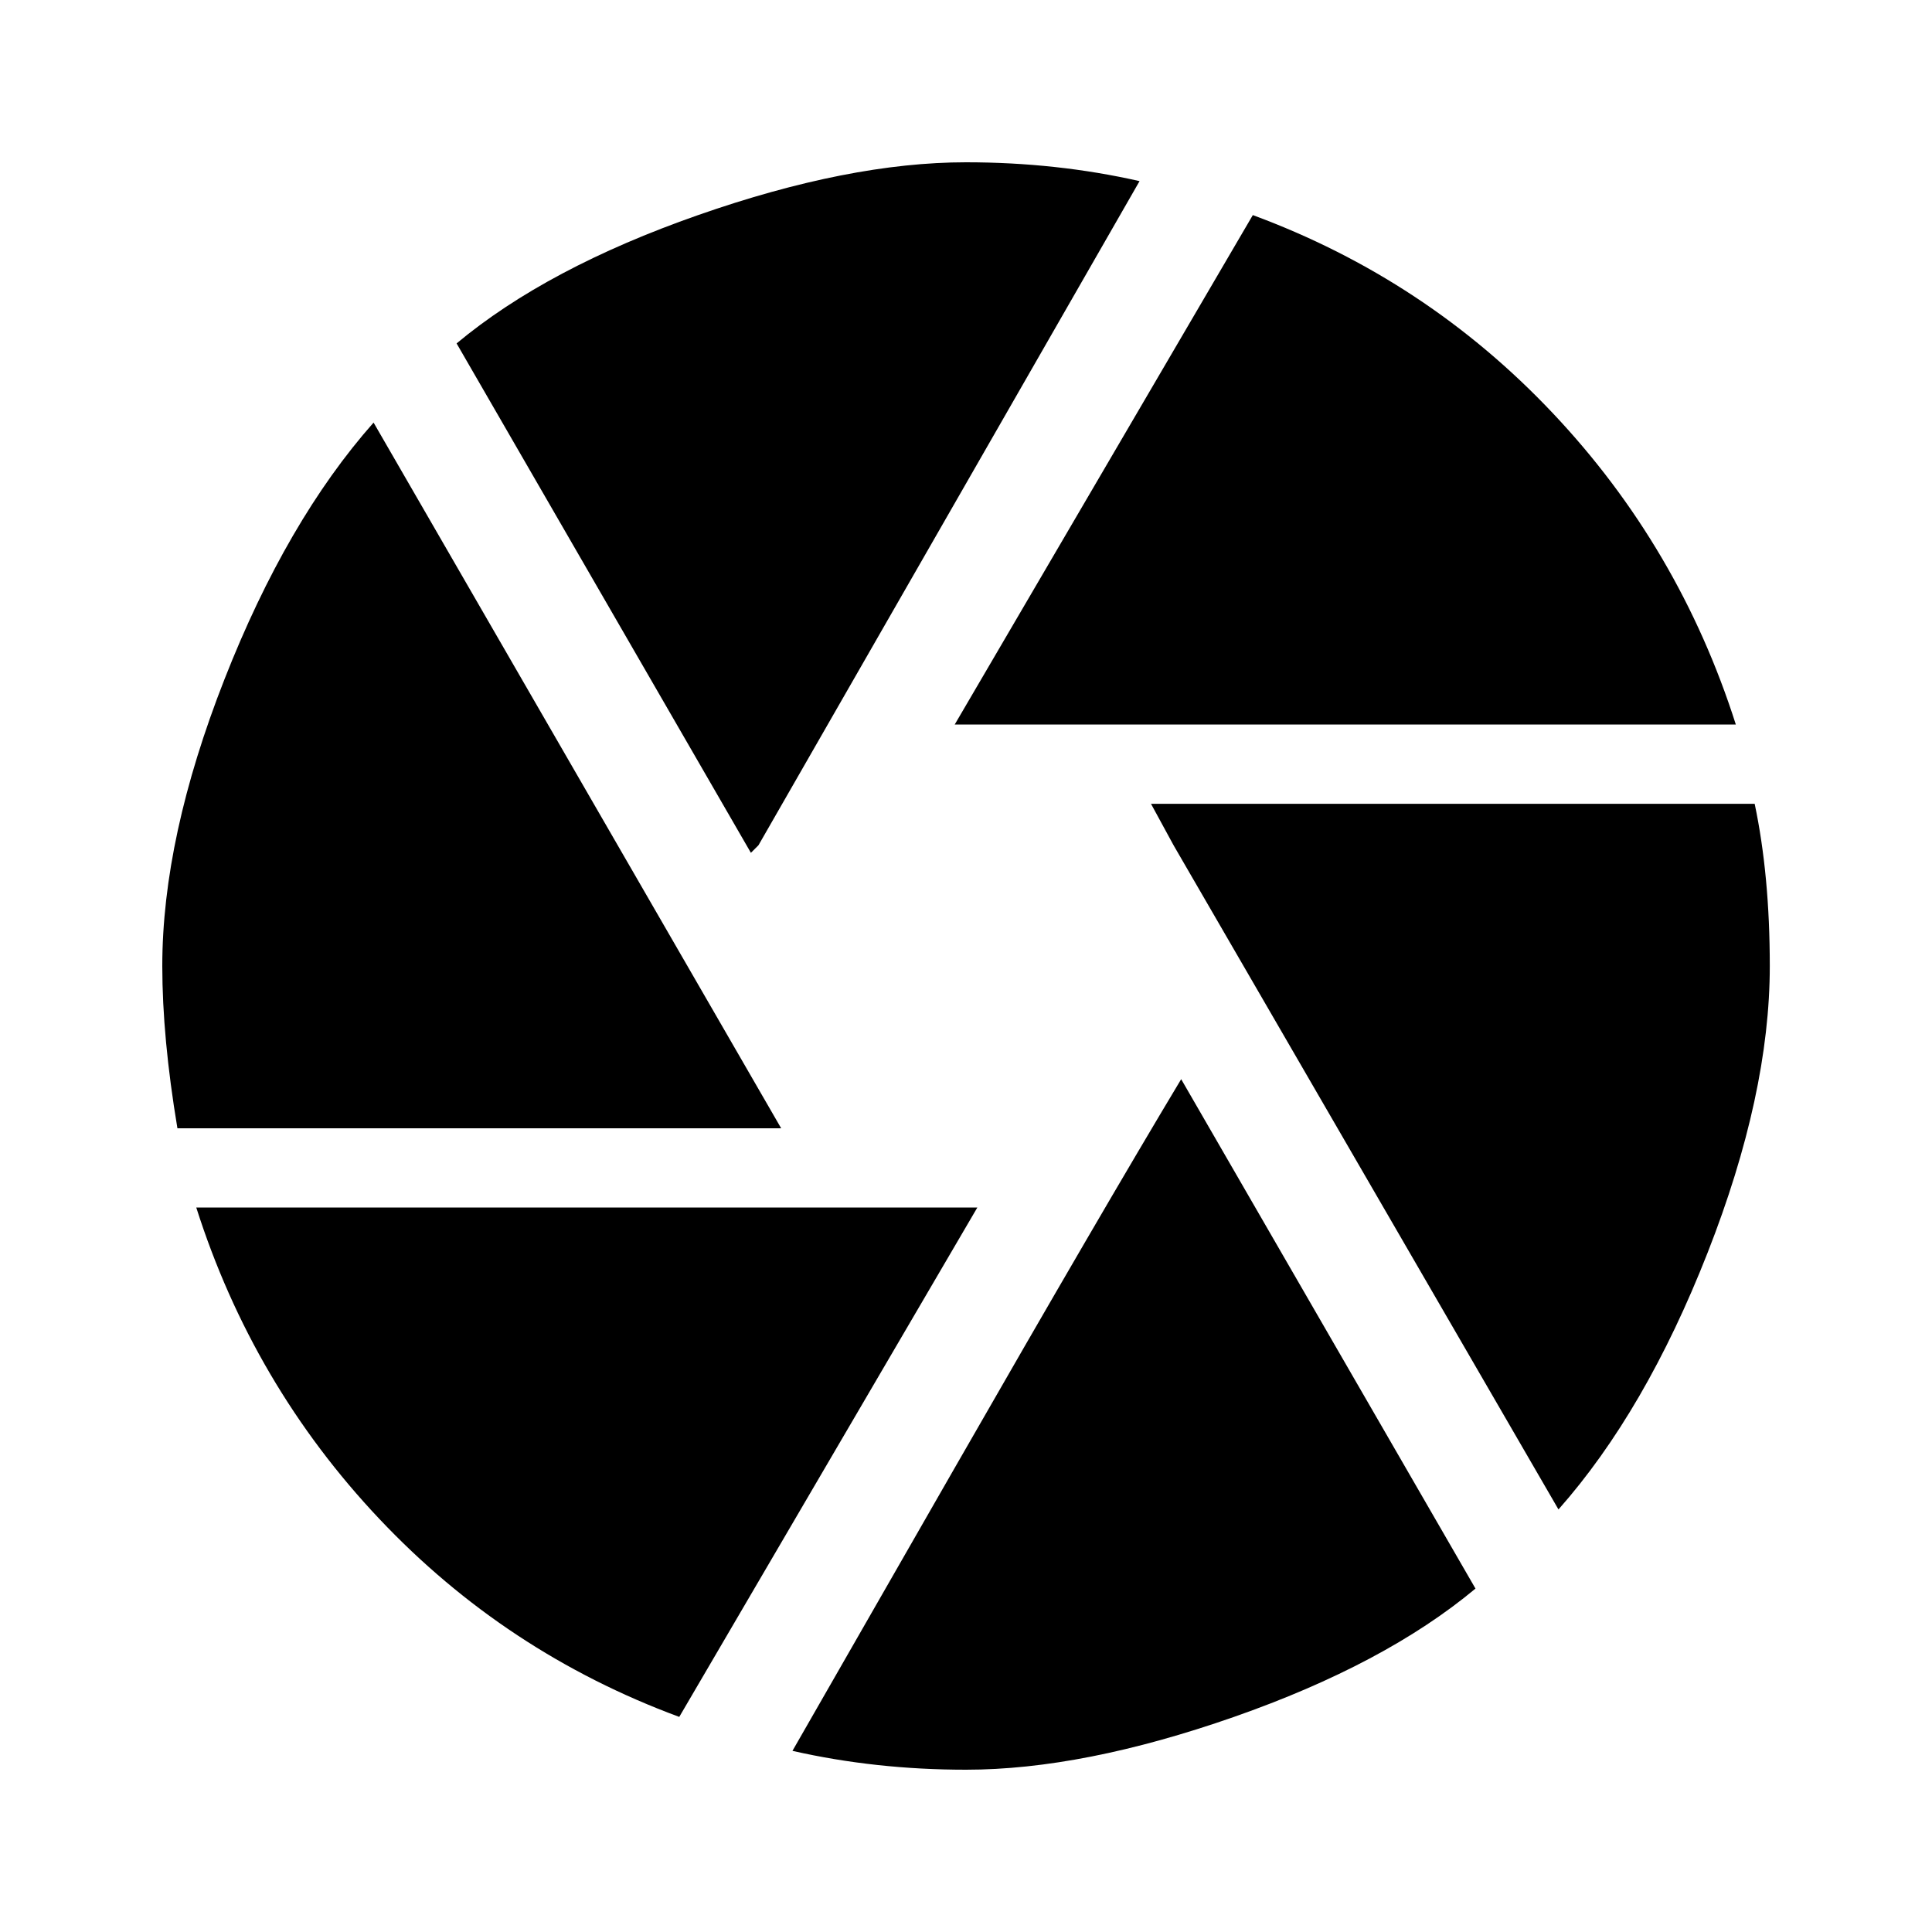 <!-- Generated by IcoMoon.io -->
<svg version="1.1" xmlns="http://www.w3.org/2000/svg" width="24" height="24" viewBox="0 0 24 24">
<title>camera1</title>
<path d="M9.844 21.75q0.188-0.328 2.016-3.516t2.813-4.828l3.656 6.328q-1.125 0.938-3 1.594t-3.328 0.656q-1.125 0-2.156-0.234zM2.438 15h9.703l-3.703 6.328q-2.156-0.797-3.727-2.461t-2.273-3.867zM4.641 5.25l5.063 8.766h-7.5q-0.188-1.125-0.188-2.016 0-1.594 0.773-3.563t1.852-3.188zM21.797 9.984q0.188 0.891 0.188 2.016 0 1.594-0.773 3.563t-1.852 3.188l-4.781-8.25-0.281-0.516h7.5zM21.563 9h-9.703l3.703-6.328q2.156 0.797 3.727 2.461t2.273 3.867zM9.422 10.5l-0.094 0.094-3.656-6.328q1.125-0.938 3-1.594t3.328-0.656q1.125 0 2.156 0.234z"></path>
</svg>
